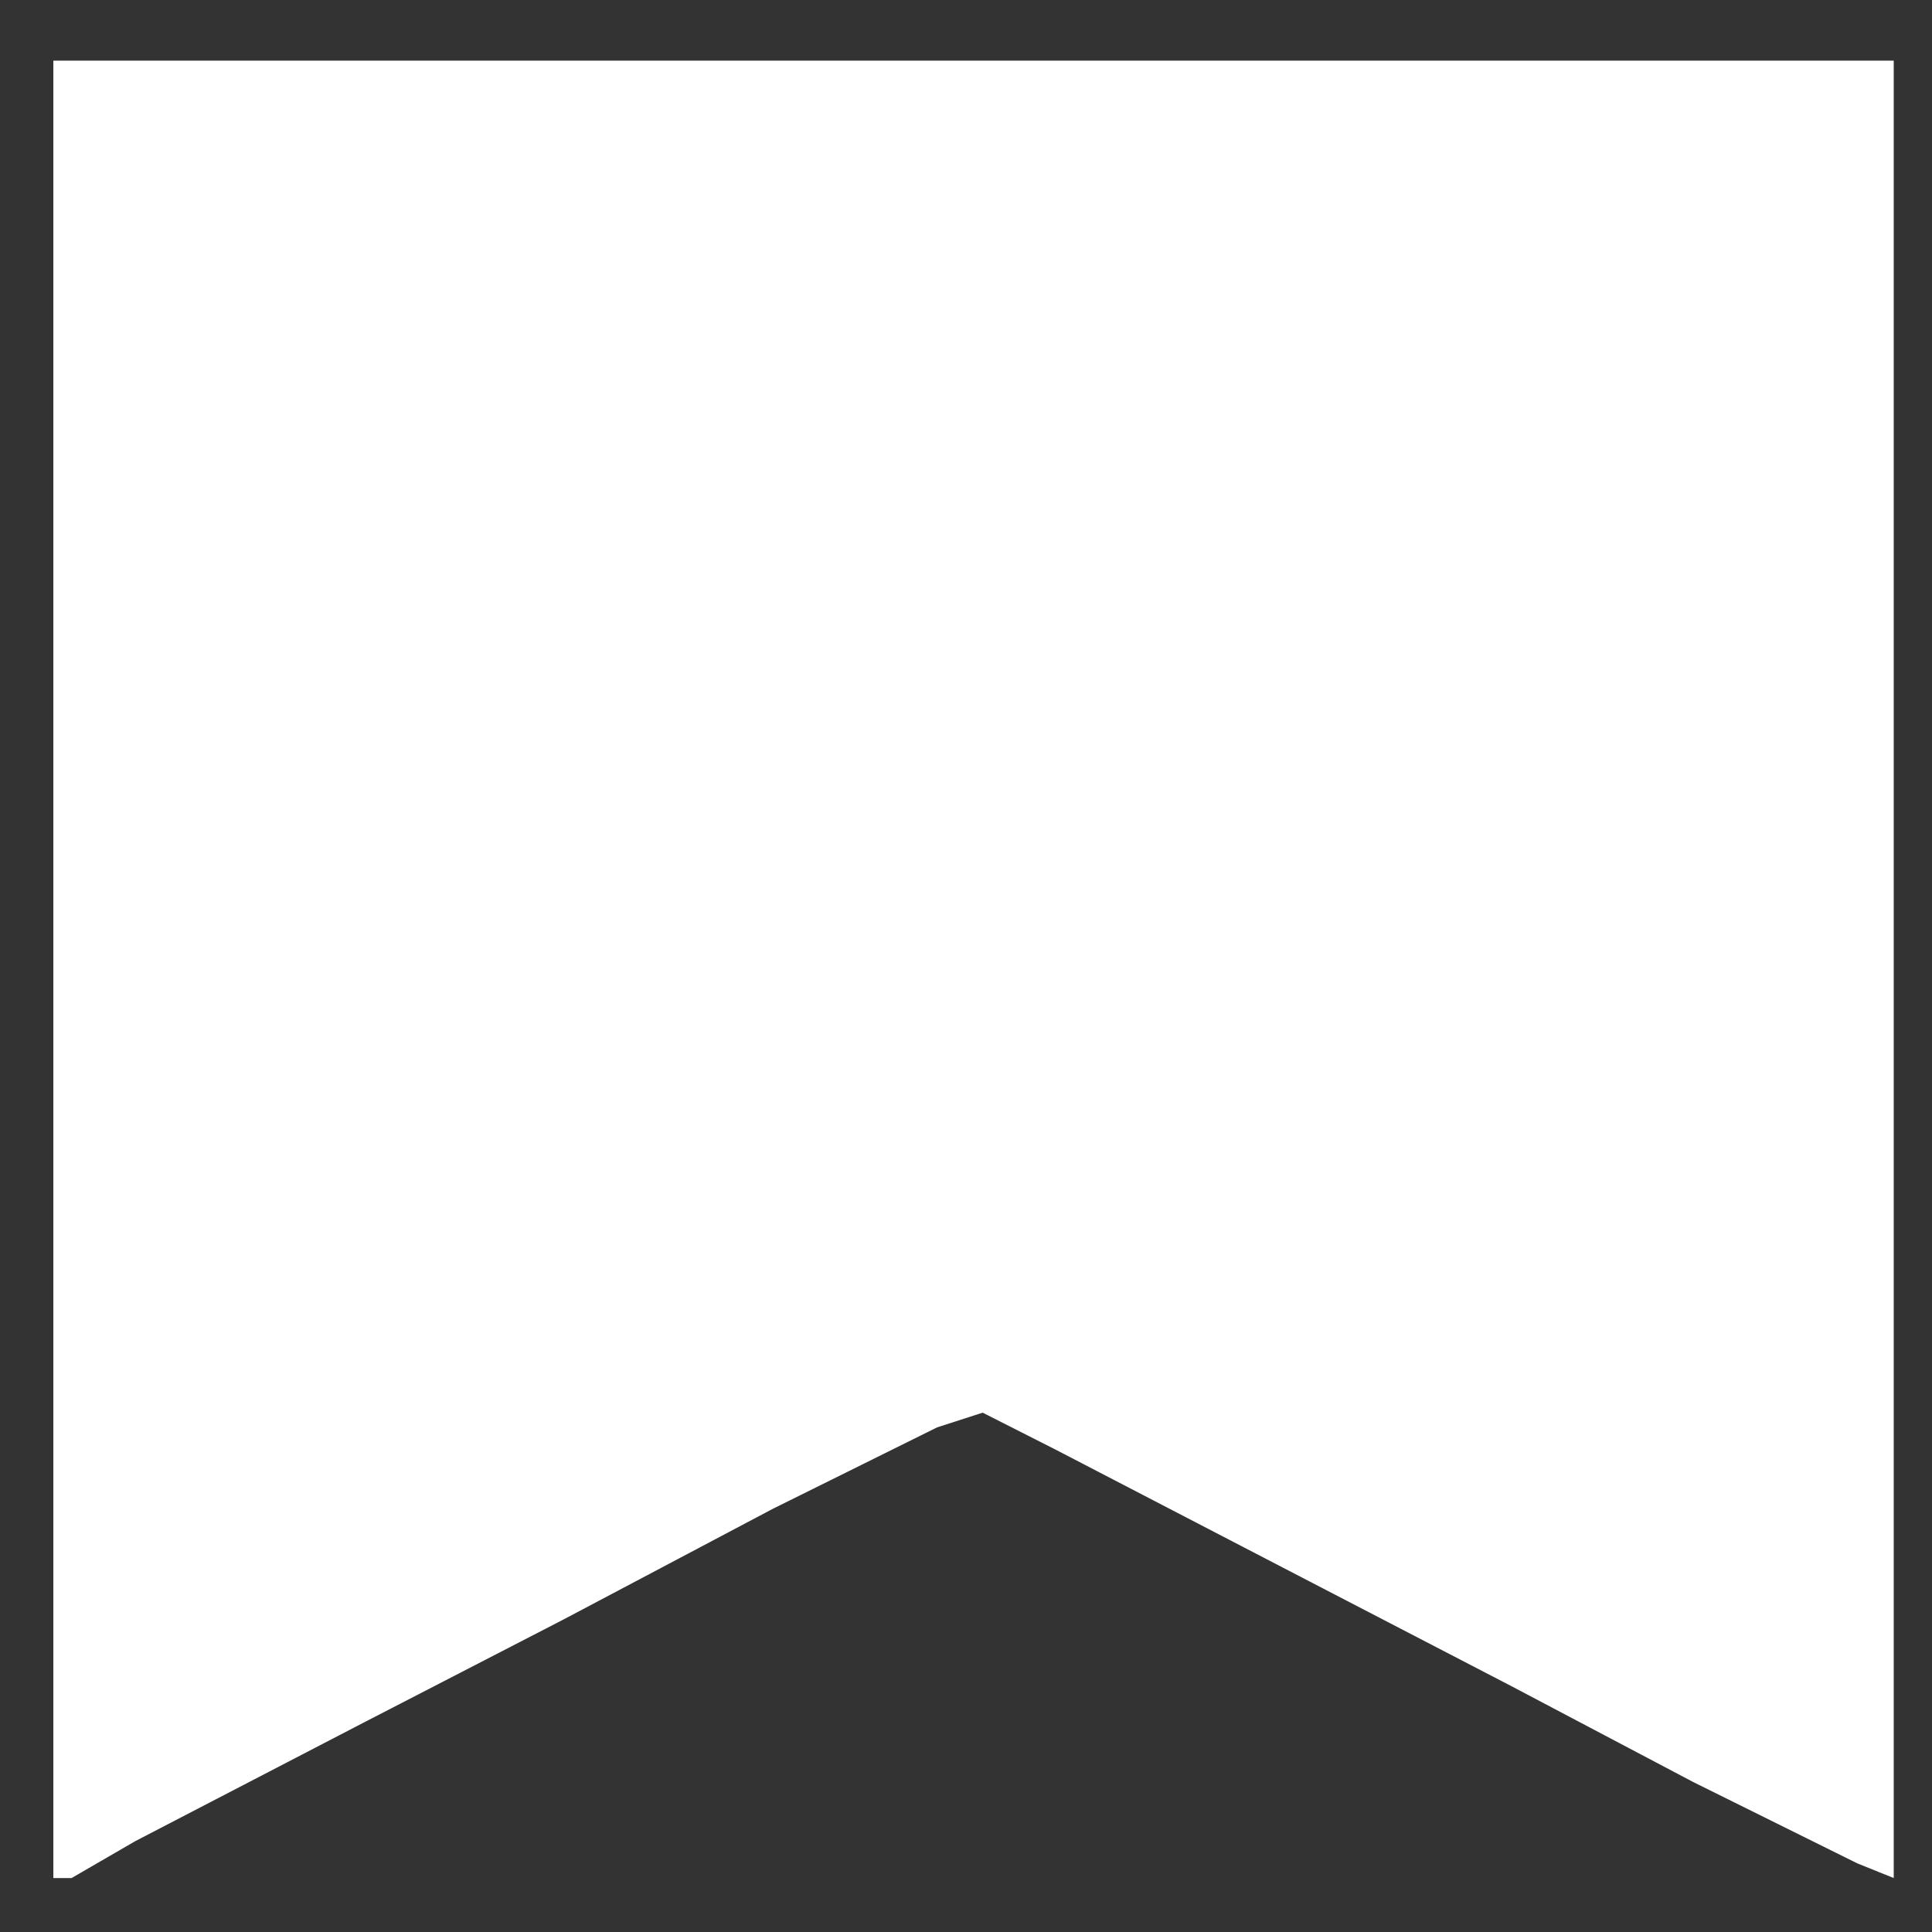 <svg width="26" height="26" viewBox="0 0 26 26" fill="none" xmlns="http://www.w3.org/2000/svg">
<rect x="0" y="0" width="26" height="26" fill="#333333" stroke="none"/>
<path d="M0.718 0.816H25.485V25.274L24.994 25.076L22.787 23.982L20.335 22.689L17.27 21.099L14.205 19.508L13.224 19.011L12.611 19.209L10.404 20.303L7.584 21.794L4.886 23.186L1.821 24.777L0.963 25.274H0.718V0.816Z" fill="url(#paint0_linear_18_1635)"/>
<defs>
<linearGradient id="paint0_linear_18_1635" x1="118.36" y1="116.747" x2="118.36" y2="141.205" gradientUnits="userSpaceOnUse">
<stop stop-color="white"/>
<stop offset="0.74" stop-color="white" stop-opacity="0"/>
</linearGradient>
</defs>
</svg>

